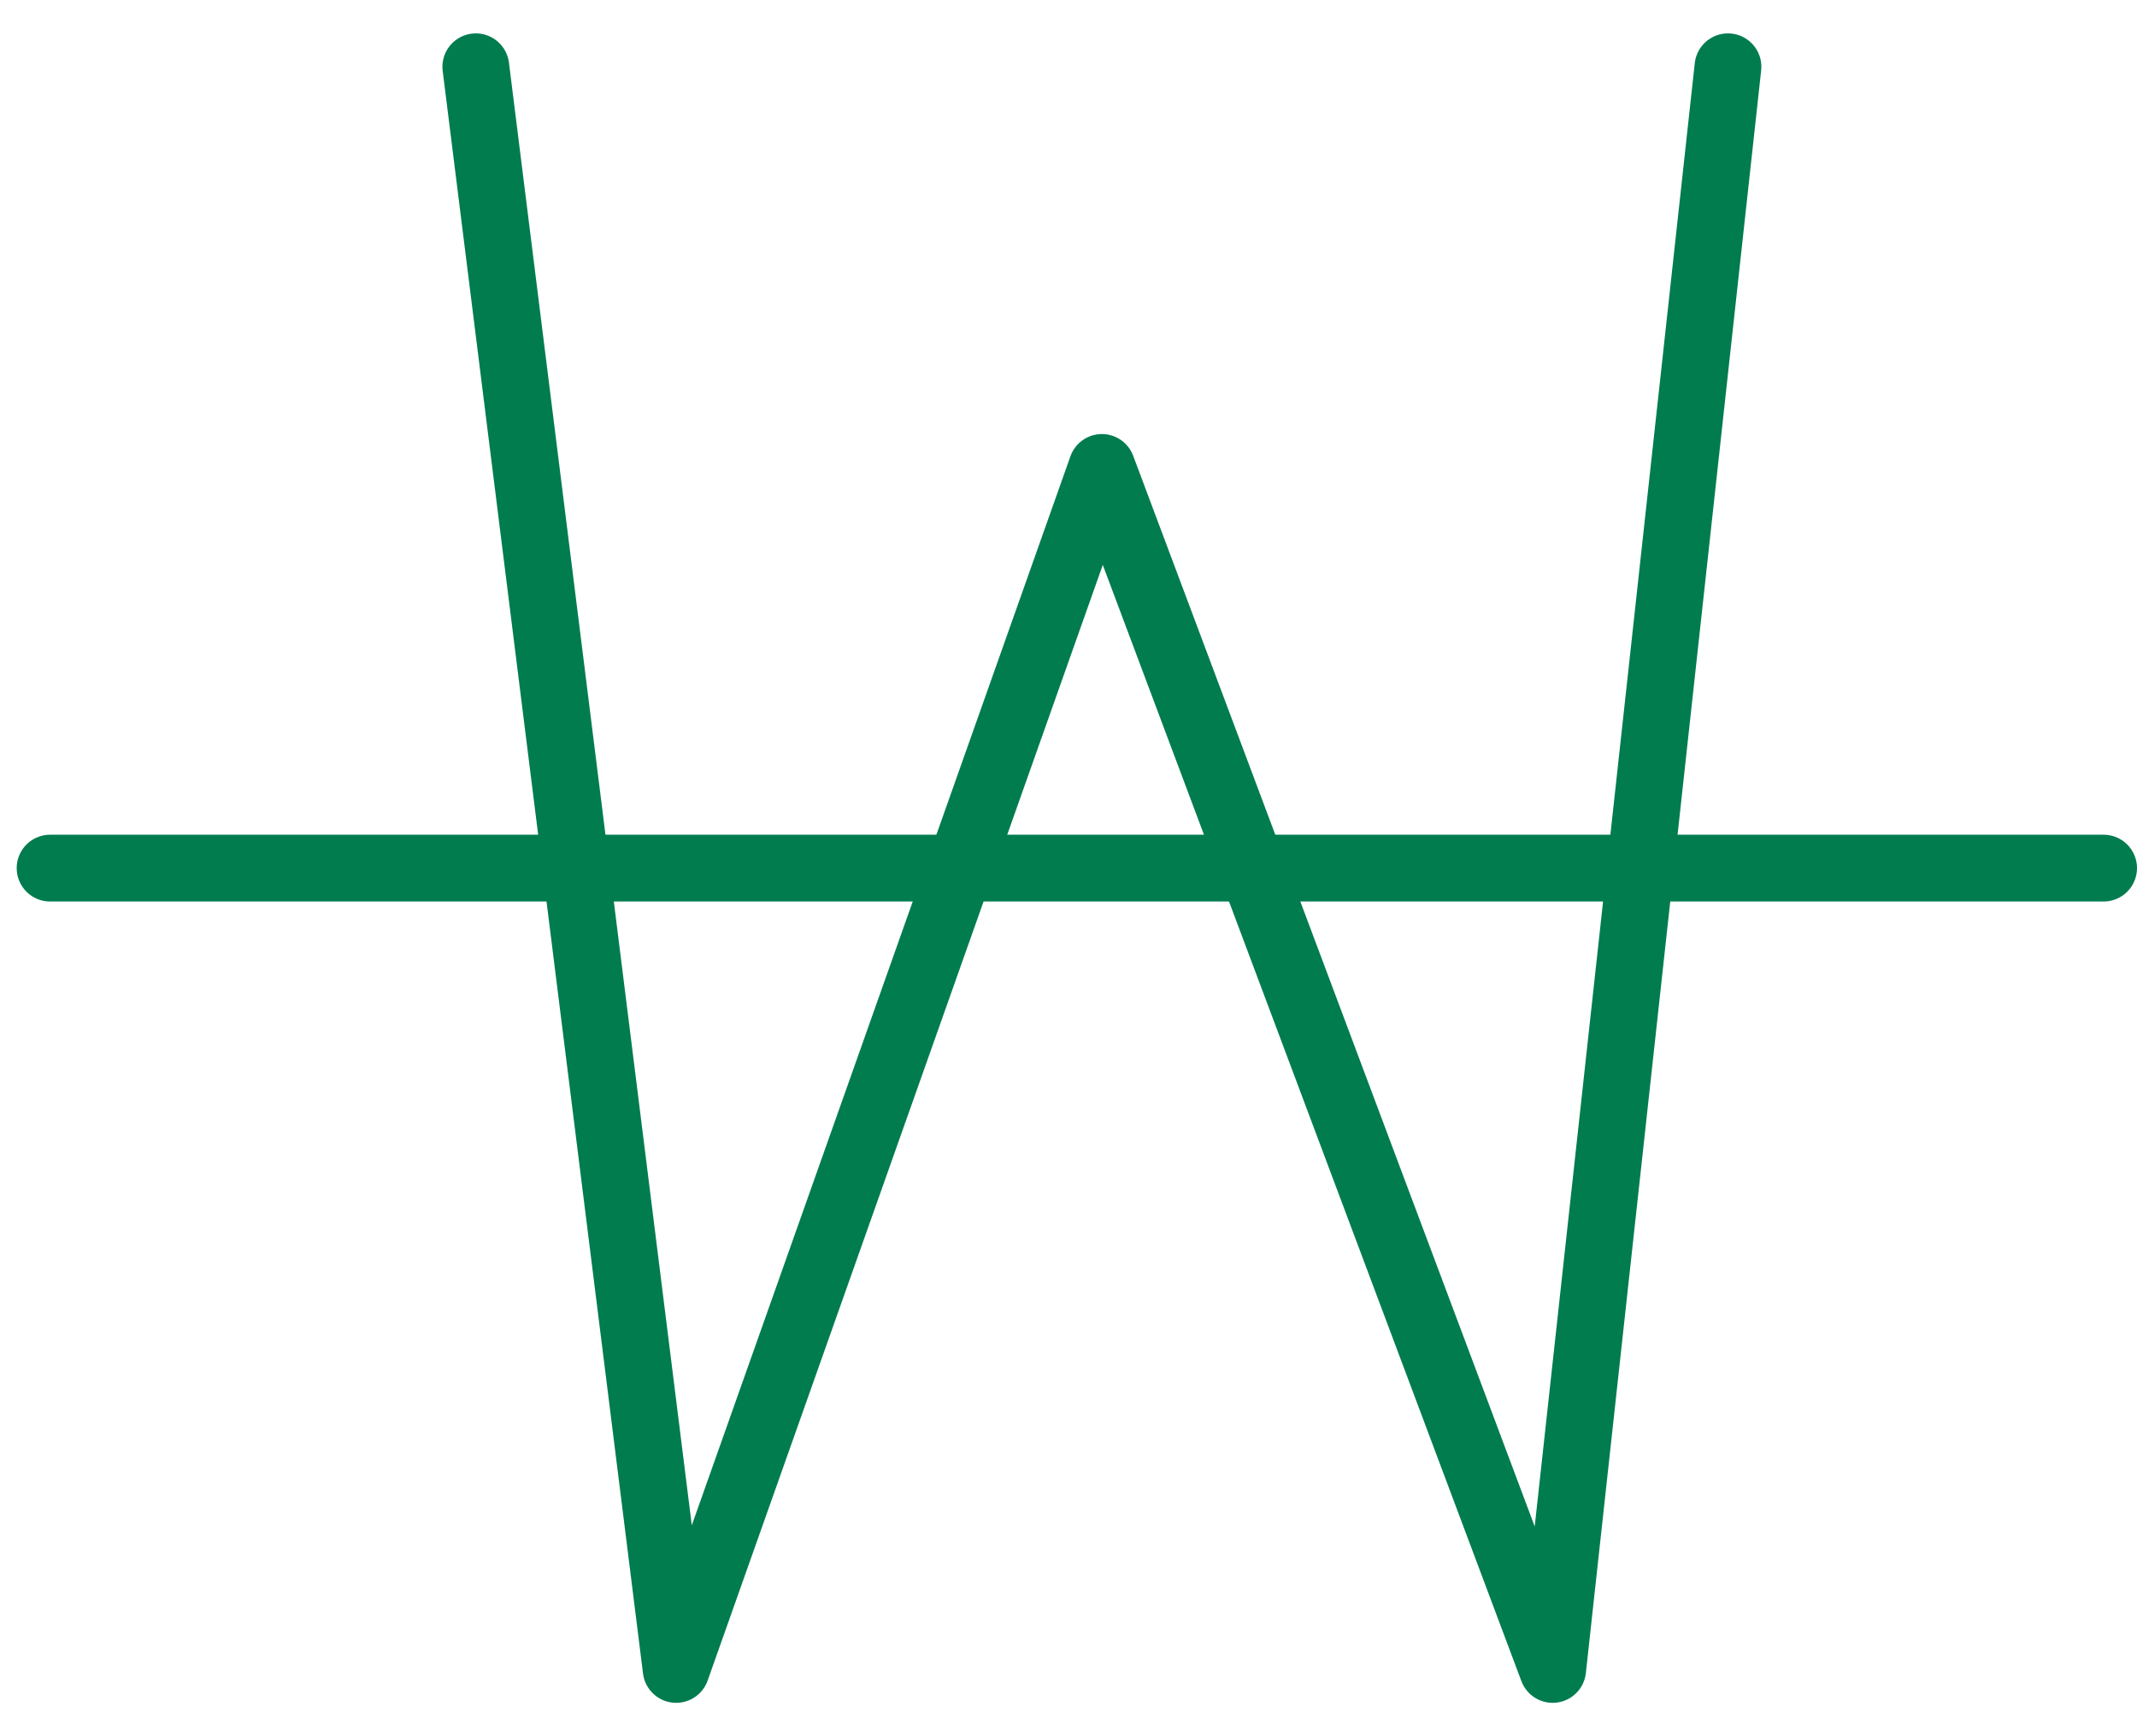 <svg width="32" height="26" viewBox="0 0 32 26" fill="none" xmlns="http://www.w3.org/2000/svg">
<path d="M7.125 1L10.125 25L16.5 7L23.25 25L25.875 1" stroke="#007C4F" stroke-linecap="round" stroke-linejoin="round"/>
<path d="M0.75 13H31.5" stroke="#007C4F" stroke-linecap="round"/>
</svg>
